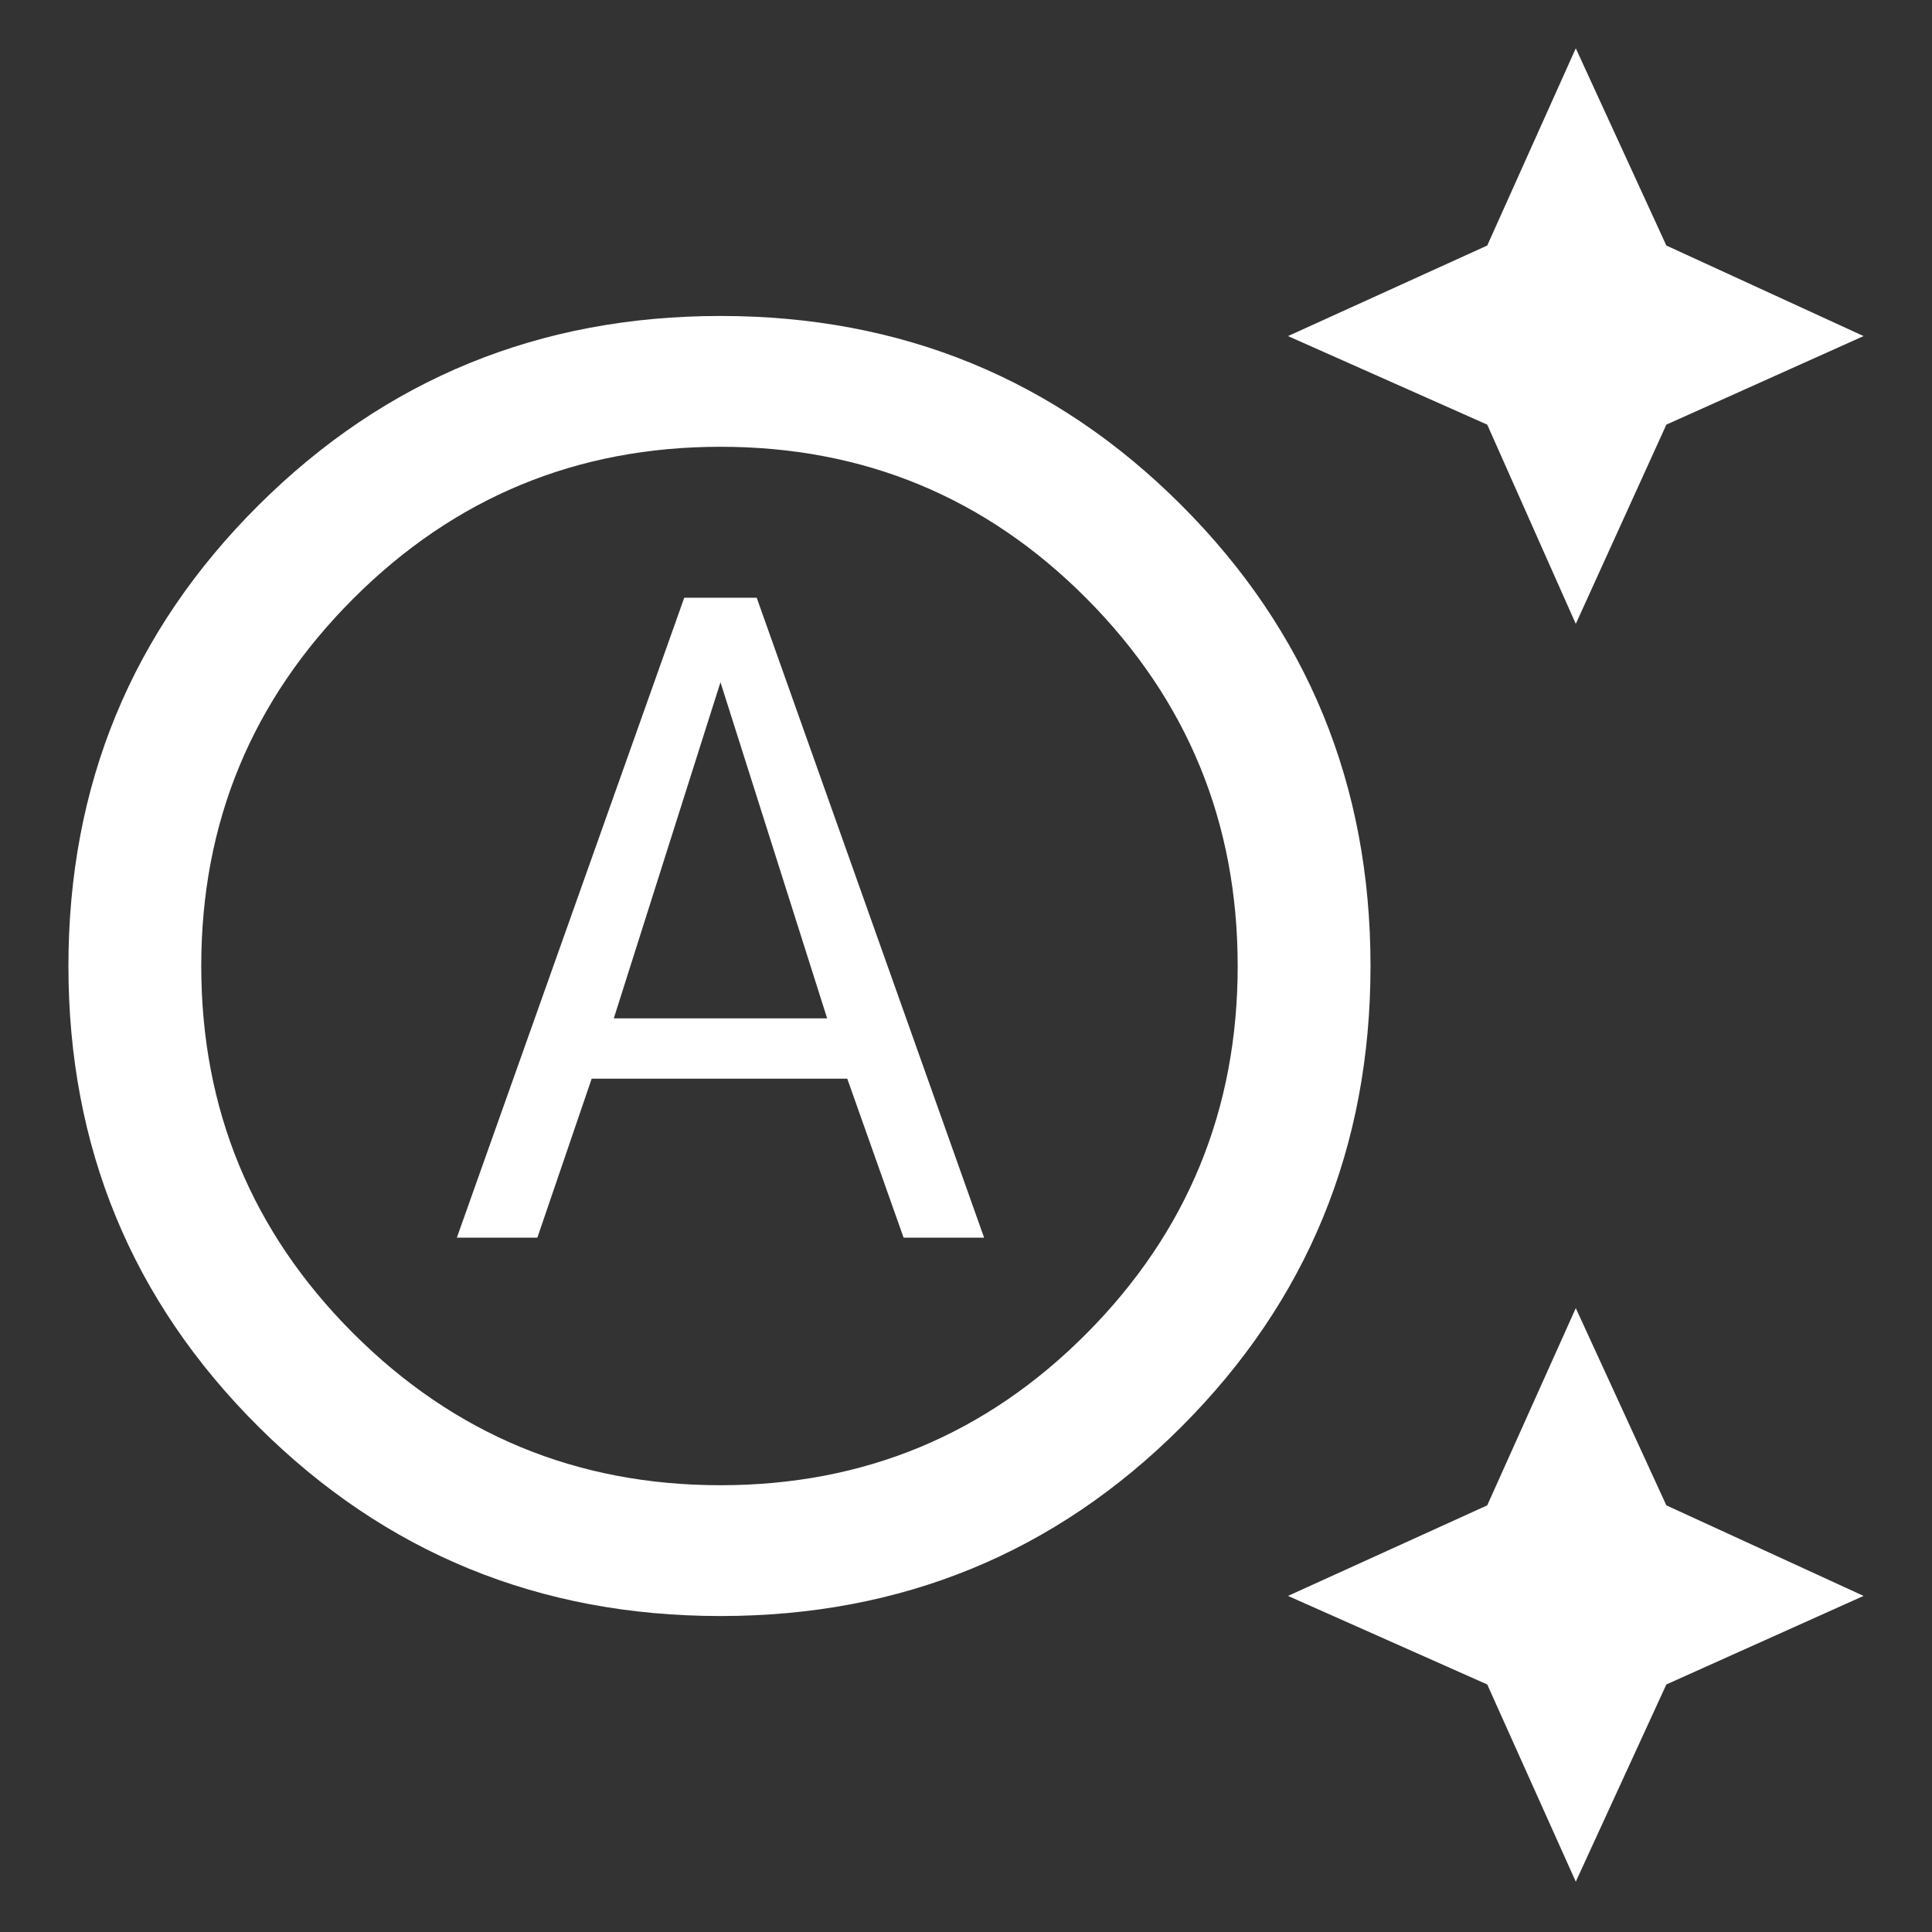 <svg xmlns="http://www.w3.org/2000/svg" height="48" width="48"><rect width="100%" height="100%" fill="#333333" stroke="none"/><path fill="#FFFFFF" d="M39.15 15.5 36.95 10.55 32 8.35 36.95 6.1 39.15 1.2 41.4 6.1 46.3 8.35 41.4 10.55ZM39.15 46.75 36.95 41.85 32 39.65 36.95 37.4 39.15 32.5 41.4 37.4 46.3 39.65 41.4 41.85ZM11.35 30.75 17 14.85H18.8L24.45 30.75H22.45L21.05 26.8H14.7L13.35 30.75ZM15.25 25.3H20.55L17.9 16.95ZM17.9 36.9Q23.25 36.9 27 33.125Q30.75 29.35 30.75 24Q30.75 18.65 27 14.875Q23.25 11.1 17.9 11.1Q12.55 11.1 8.775 14.875Q5 18.65 5 24Q5 29.35 8.775 33.125Q12.55 36.9 17.9 36.9ZM17.9 40.15Q11.15 40.15 6.425 35.45Q1.7 30.75 1.7 24Q1.7 17.25 6.425 12.55Q11.15 7.85 17.9 7.85Q24.65 7.85 29.35 12.55Q34.05 17.25 34.05 24Q34.05 30.75 29.35 35.45Q24.65 40.15 17.9 40.15Z"/></svg>